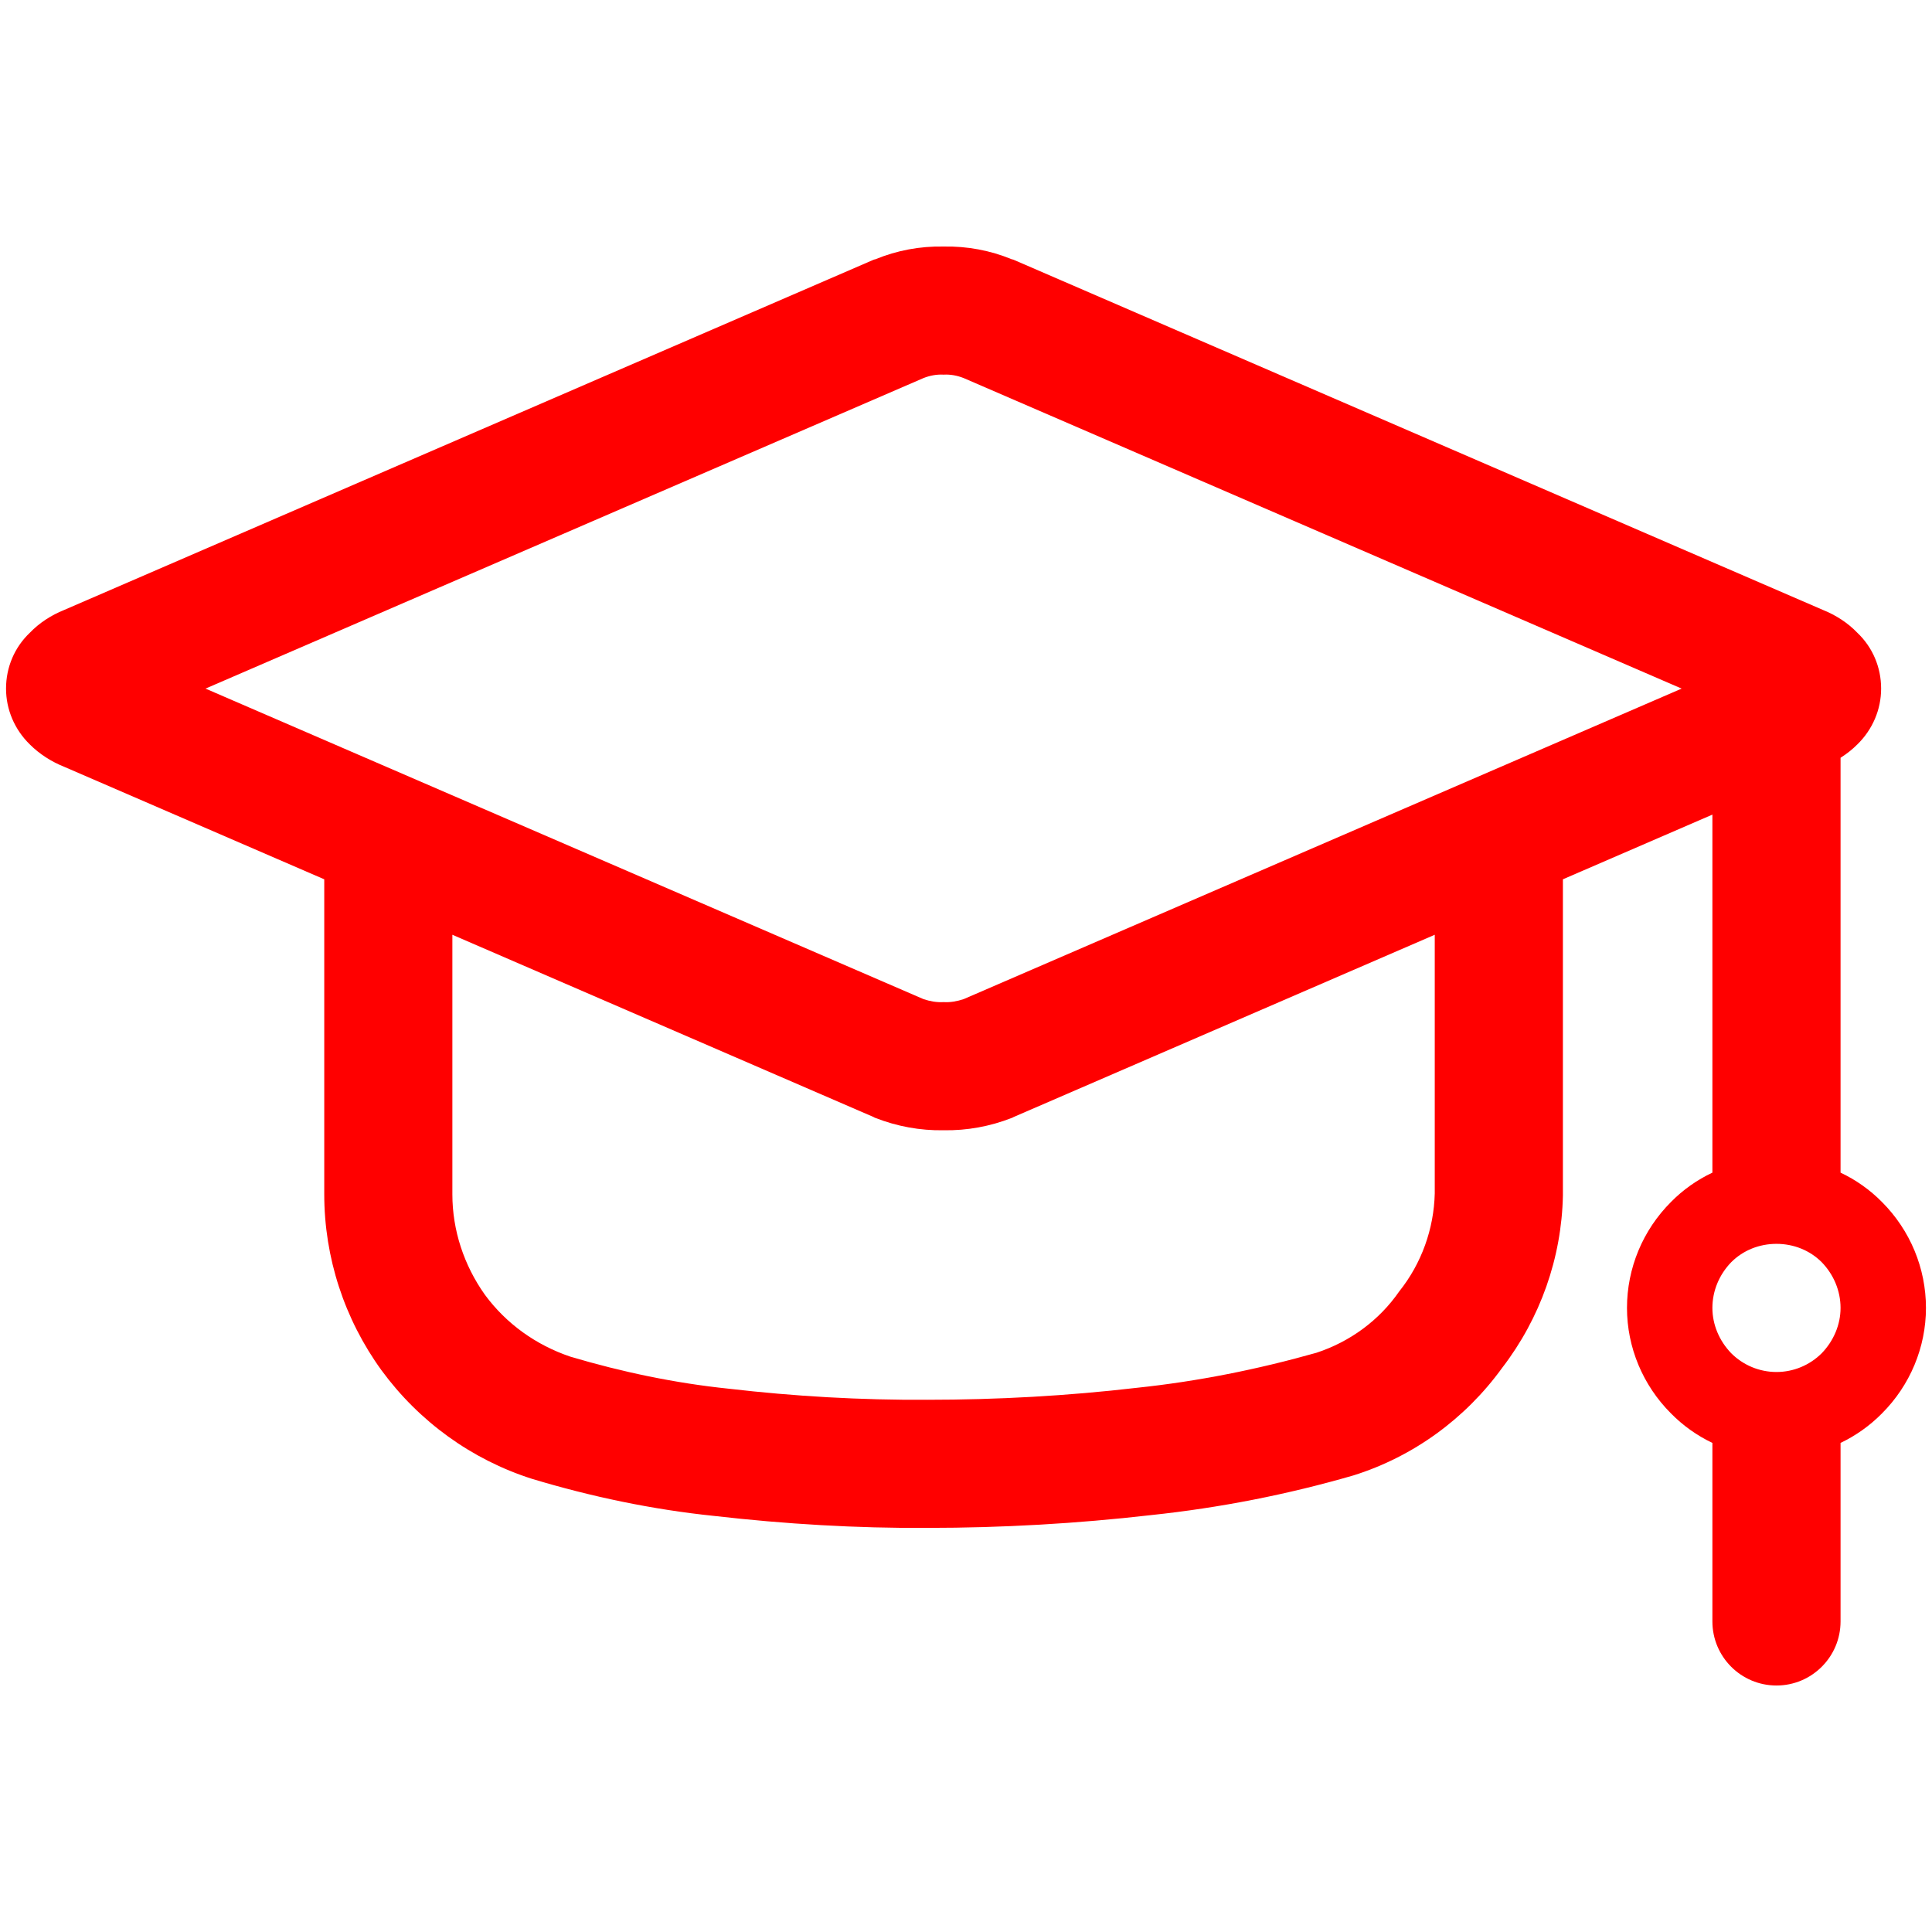 <?xml version="1.0" encoding="UTF-8" standalone="no"?><!-- Generator: Gravit.io --><svg xmlns="http://www.w3.org/2000/svg" xmlns:xlink="http://www.w3.org/1999/xlink" style="isolation:isolate" viewBox="0 0 48 48" width="48pt" height="48pt"><linearGradient id="_lgradient_1" x1="0.039" y1="0.948" x2="0.93" y2="0.173" gradientTransform="matrix(47.7,0,0,35.752,0.15,6.124)" gradientUnits="userSpaceOnUse"><stop offset="0%" stop-opacity="1" style="stop-color:rgb(255,0,0)"/><stop offset="50.417%" stop-opacity="1" style="stop-color:rgb(255,0,0)"/><stop offset="97.917%" stop-opacity="1" style="stop-color:rgb(255,0,0)"/></linearGradient><path d=" M 42.544 35.849 C 42.164 35.668 41.815 35.421 41.515 35.116 C 40.814 34.416 40.422 33.471 40.422 32.495 L 40.422 32.495 C 40.422 31.508 40.814 30.564 41.515 29.863 C 41.815 29.558 42.164 29.313 42.544 29.134 L 42.544 27.55 L 42.544 20.239 L 42.544 20.239 L 38.83 21.846 L 38.83 21.846 L 38.83 23.305 L 38.83 29.672 C 38.83 29.683 38.83 29.694 38.83 29.704 C 38.798 31.253 38.268 32.75 37.323 33.981 C 36.41 35.244 35.116 36.188 33.63 36.655 C 31.985 37.132 30.309 37.461 28.6 37.642 C 26.754 37.854 24.897 37.96 23.04 37.96 C 21.278 37.971 19.506 37.865 17.744 37.663 C 16.206 37.504 14.688 37.185 13.213 36.74 C 11.717 36.262 10.412 35.318 9.478 34.044 C 8.555 32.771 8.056 31.243 8.056 29.672 L 8.056 23.305 L 8.056 21.846 L 1.593 19.05 C 1.275 18.923 0.978 18.732 0.744 18.498 C 0.362 18.127 0.15 17.628 0.15 17.108 C 0.15 16.577 0.362 16.079 0.744 15.718 C 0.978 15.474 1.275 15.283 1.593 15.155 L 21.703 6.454 C 21.713 6.454 21.724 6.443 21.745 6.443 C 22.286 6.22 22.859 6.114 23.443 6.125 C 24.027 6.114 24.6 6.22 25.141 6.443 C 25.162 6.443 25.173 6.454 25.183 6.454 L 45.293 15.155 C 45.611 15.283 45.908 15.474 46.142 15.718 C 46.524 16.079 46.736 16.577 46.736 17.108 C 46.736 17.628 46.524 18.127 46.142 18.498 C 46.019 18.621 45.879 18.731 45.728 18.827 L 45.728 20.122 L 45.728 27.55 L 45.728 29.134 L 45.728 29.134 C 46.107 29.313 46.456 29.558 46.757 29.863 C 47.457 30.564 47.85 31.508 47.85 32.495 C 47.85 33.471 47.457 34.416 46.757 35.116 C 46.456 35.421 46.107 35.668 45.728 35.849 L 45.728 36.039 L 45.728 40.284 L 45.728 40.284 C 45.728 41.163 45.014 41.876 44.136 41.876 L 44.136 41.876 C 43.257 41.876 42.544 41.163 42.544 40.284 L 42.544 40.284 L 42.544 36.039 L 42.544 35.849 Z  M 35.646 23.224 L 25.183 27.752 C 25.173 27.762 25.162 27.762 25.141 27.773 C 24.6 27.985 24.027 28.091 23.443 28.081 C 22.859 28.091 22.286 27.985 21.745 27.773 C 21.724 27.762 21.713 27.762 21.703 27.752 L 11.239 23.224 L 11.239 23.305 L 11.239 29.672 C 11.239 30.564 11.526 31.434 12.046 32.166 C 12.576 32.888 13.319 33.418 14.168 33.705 C 15.452 34.087 16.768 34.363 18.095 34.501 C 19.739 34.692 21.384 34.787 23.04 34.777 C 24.78 34.777 26.52 34.681 28.25 34.479 C 29.757 34.32 31.243 34.023 32.707 33.609 C 33.545 33.333 34.267 32.803 34.766 32.081 C 35.317 31.391 35.625 30.532 35.646 29.651 L 35.646 23.305 L 35.646 23.224 L 35.646 23.224 L 35.646 23.224 L 35.646 23.224 Z  M 41.78 17.108 L 23.942 24.823 C 23.782 24.876 23.613 24.908 23.443 24.897 C 23.273 24.908 23.103 24.876 22.944 24.823 L 5.106 17.108 L 22.944 9.393 C 23.103 9.33 23.273 9.298 23.443 9.308 C 23.613 9.298 23.782 9.33 23.942 9.393 L 41.78 17.108 L 41.78 17.108 L 41.78 17.108 L 41.78 17.108 L 41.78 17.108 Z  M 42.544 32.495 C 42.544 32.071 42.714 31.667 43.011 31.36 C 43.308 31.062 43.711 30.903 44.136 30.903 C 44.56 30.903 44.964 31.062 45.261 31.36 C 45.558 31.667 45.728 32.071 45.728 32.495 C 45.728 32.909 45.558 33.312 45.261 33.62 C 44.964 33.917 44.56 34.087 44.136 34.087 C 43.711 34.087 43.308 33.917 43.011 33.62 C 42.714 33.312 42.544 32.909 42.544 32.495 L 42.544 32.495 L 42.544 32.495 Z " fill-rule="evenodd" fill="url(#_lgradient_1)"/></svg>